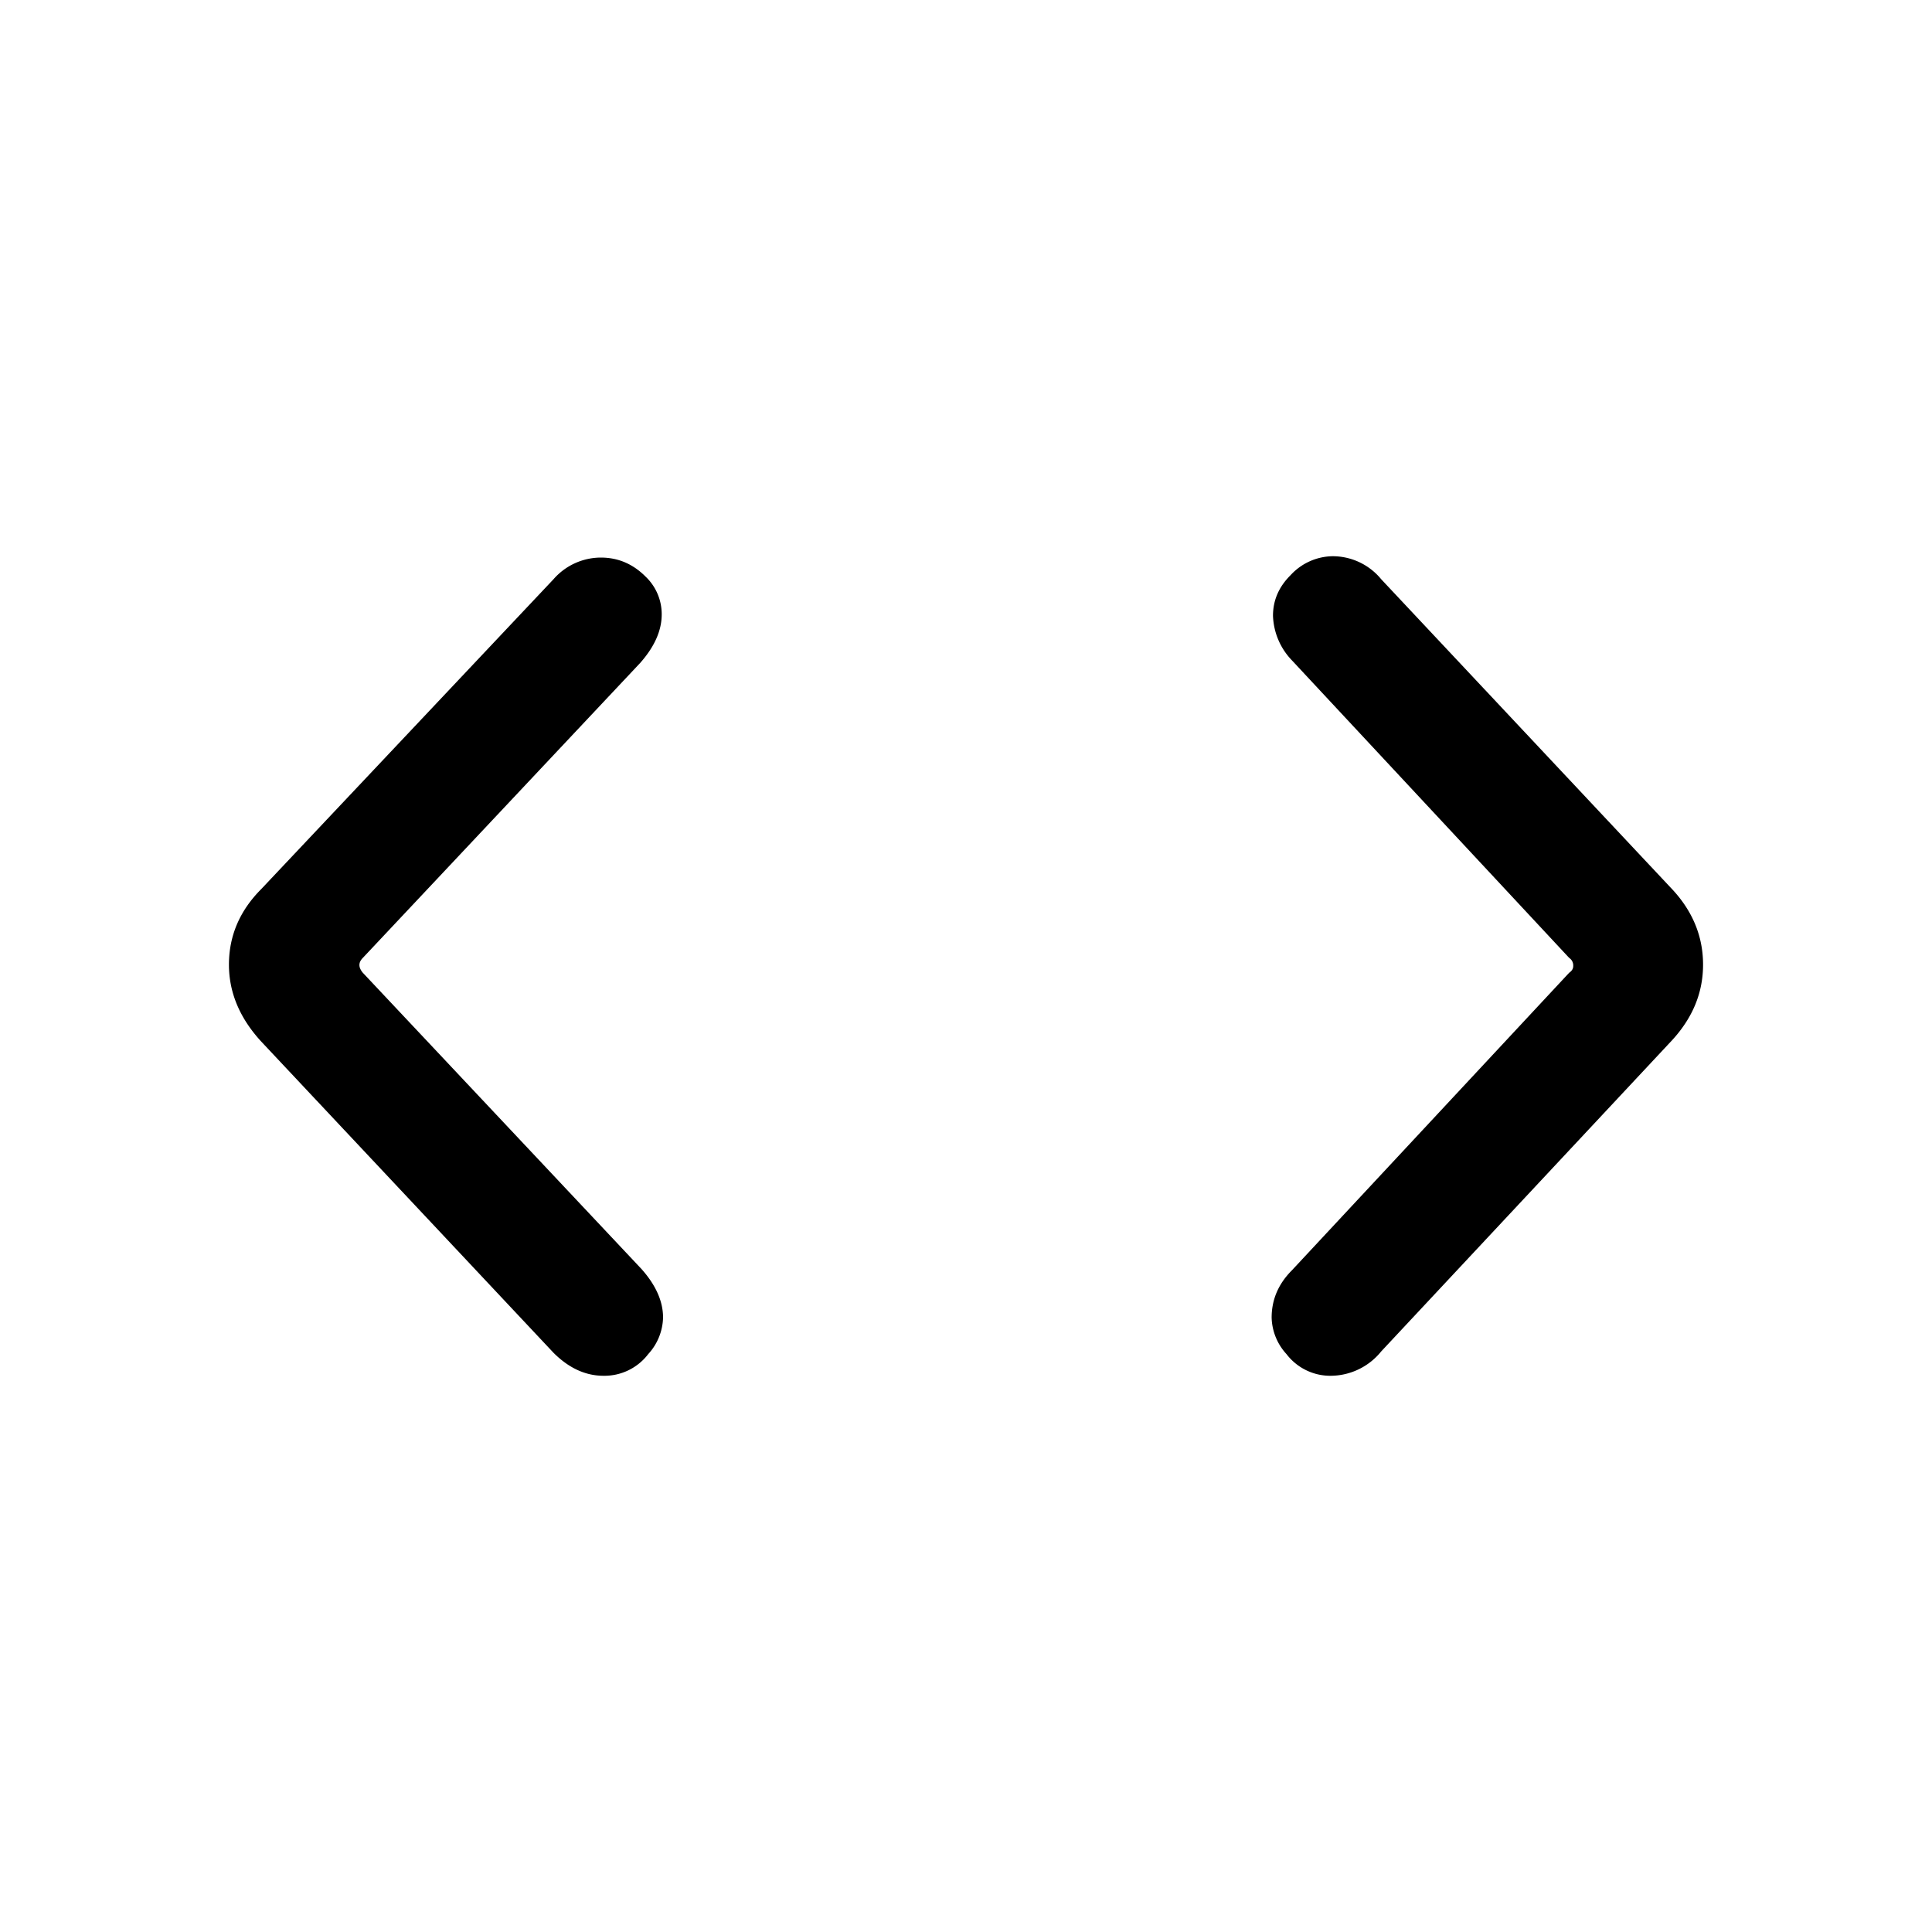 <svg width="20" height="20" viewBox="0 0 20 20" fill="none" xmlns="http://www.w3.org/2000/svg"><path d="M6.64 13.136c.15.168.224.336.224.504a.58.58 0 0 1-.154.378.57.57 0 0 1-.462.224c-.187 0-.36-.08-.518-.238l-3.024-3.22c-.224-.243-.336-.509-.336-.798 0-.299.112-.56.336-.784L5.73 5.996a.652.652 0 0 1 .49-.224c.177 0 .331.065.462.196a.537.537 0 0 1 .168.392c0 .168-.075.336-.224.504l-2.87 3.052c-.047.047-.047.098 0 .154l2.884 3.066Zm7.658.854a.676.676 0 0 1-.518.252.57.57 0 0 1-.462-.224.58.58 0 0 1-.154-.378c0-.187.07-.35.21-.49l2.87-3.08c.028-.019.042-.042.042-.07a.094.094 0 0 0-.042-.084l-2.87-3.08a.698.698 0 0 1-.196-.462c0-.159.06-.299.182-.42a.602.602 0 0 1 .434-.196.65.65 0 0 1 .504.238l2.996 3.192c.224.233.336.5.336.798 0 .29-.107.55-.322.784l-3.01 3.22Z" fill="#000"/></svg>